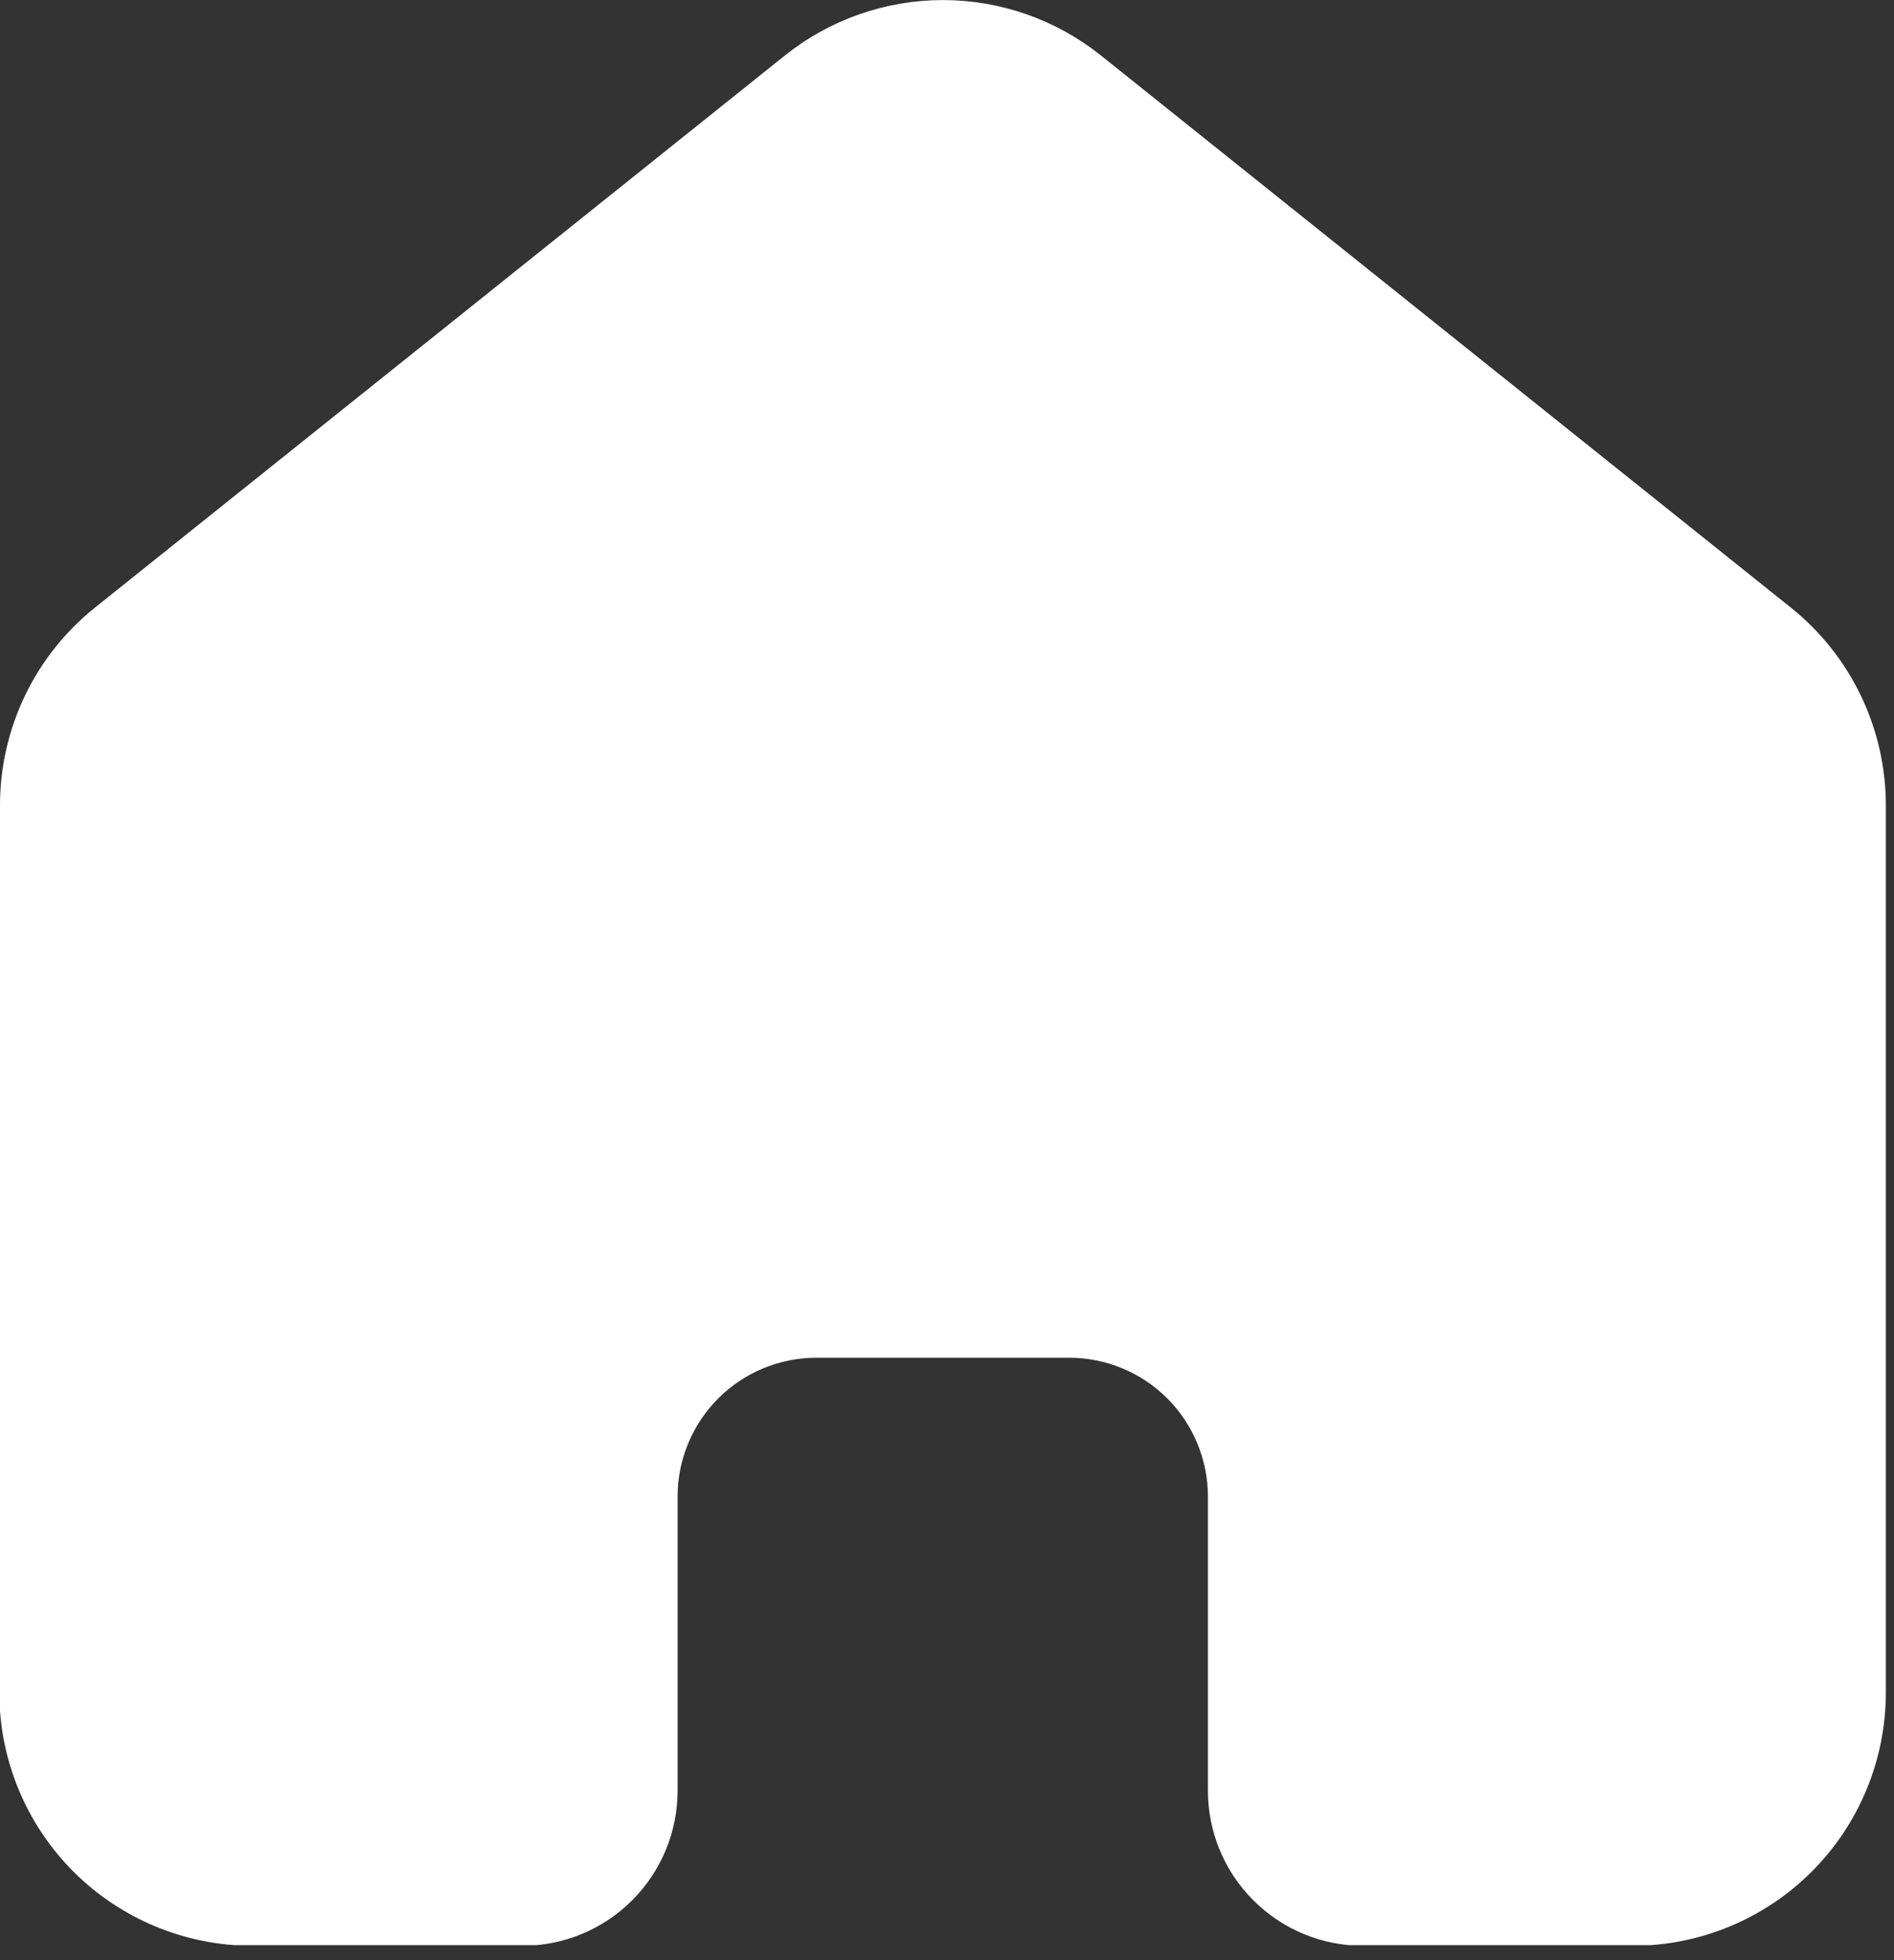 <svg width="58" height="60" viewBox="0 0 58 60" fill="none" xmlns="http://www.w3.org/2000/svg">
<rect x="0" y="0" width="58" height="60" fill="#333333" stroke="none"/>
<g clip-path="url(#clip0_105_181)">
<path d="M0.75 24.65C0.75 23.602 0.986 22.567 1.439 21.622C1.892 20.677 2.552 19.846 3.37 19.19L24.51 2.28C25.75 1.291 27.289 0.752 28.875 0.752C30.461 0.752 32 1.291 33.24 2.28L54.38 19.19C55.198 19.846 55.858 20.677 56.311 21.622C56.764 22.567 57 23.602 57 24.65V51.81C57 53.666 56.263 55.447 54.95 56.76C53.637 58.072 51.856 58.81 50 58.81H41.74C40.679 58.81 39.662 58.389 38.912 57.638C38.161 56.888 37.74 55.871 37.74 54.81V45.81C37.74 44.484 37.213 43.212 36.276 42.274C35.338 41.337 34.066 40.81 32.74 40.81H25C23.674 40.81 22.402 41.337 21.465 42.274C20.527 43.212 20 44.484 20 45.81V54.81C20 55.871 19.579 56.888 18.828 57.638C18.078 58.389 17.061 58.81 16 58.81H7.73C5.873 58.81 4.093 58.072 2.78 56.76C1.468 55.447 0.73 53.666 0.73 51.81L0.75 24.65Z" fill="white" stroke="white" stroke-width="1.5"/>
</g>
<defs>
<clipPath id="clip0_105_181">
<rect width="57.75" height="59.54" fill="white"/>
</clipPath>
</defs>
</svg>
